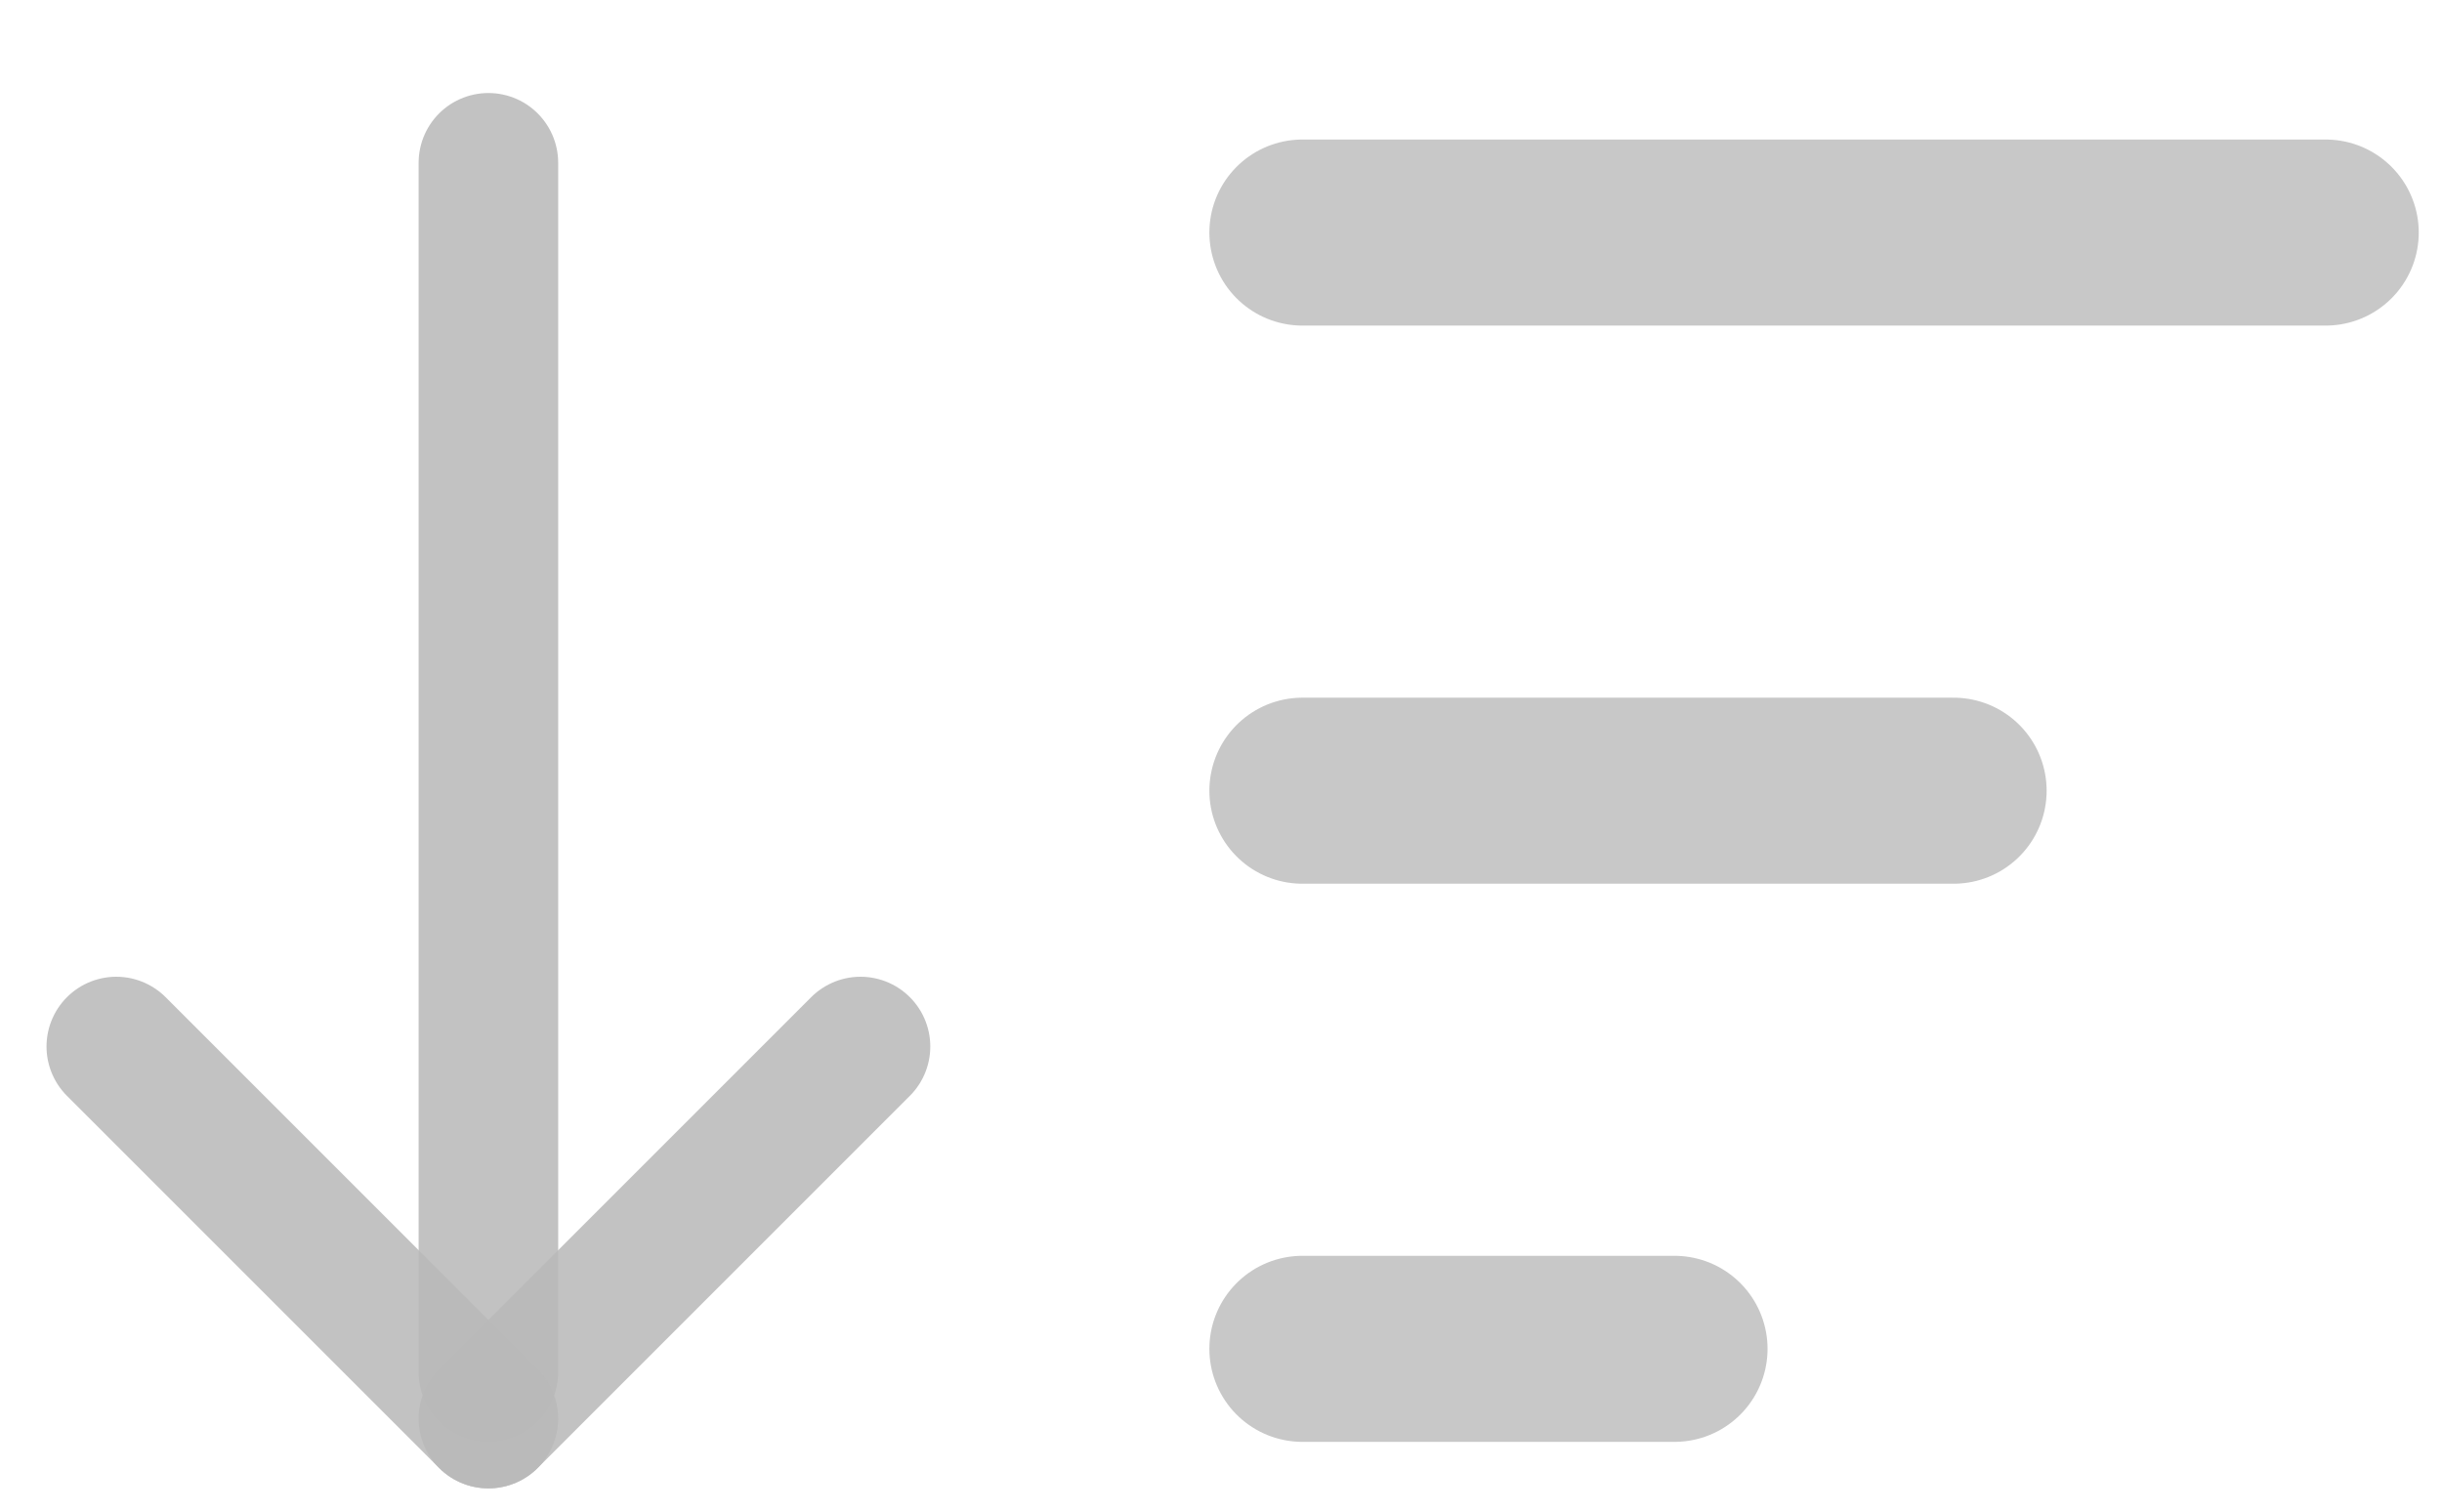 <svg width="21" height="13" viewBox="0 0 21 13" fill="none" xmlns="http://www.w3.org/2000/svg">
    <path opacity="0.87" d="M4.2 1.4V11.8" stroke="#B9B9B9" stroke-width="1.2" stroke-linecap="round"/>
    <path opacity="0.87" d="M4.2 12.2L7.4 9" stroke="#B9B9B9" stroke-width="1.2" stroke-linecap="round"/>
    <path opacity="0.87" d="M4.2 12.2L1 9" stroke="#B9B9B9" stroke-width="1.2" stroke-linecap="round"/>
    <path opacity="0.78" d="M11.2 6.8H16.8" stroke="#B9B9B9" stroke-width="1.6" stroke-linecap="round" stroke-linejoin="round"/>
    <path opacity="0.78" d="M11.2 2L20 2" stroke="#B9B9B9" stroke-width="1.6" stroke-linecap="round" stroke-linejoin="round"/>
    <path opacity="0.78" d="M11.2 11.6H14.4" stroke="#B9B9B9" stroke-width="1.6" stroke-linecap="round" stroke-linejoin="round"/>
</svg>


